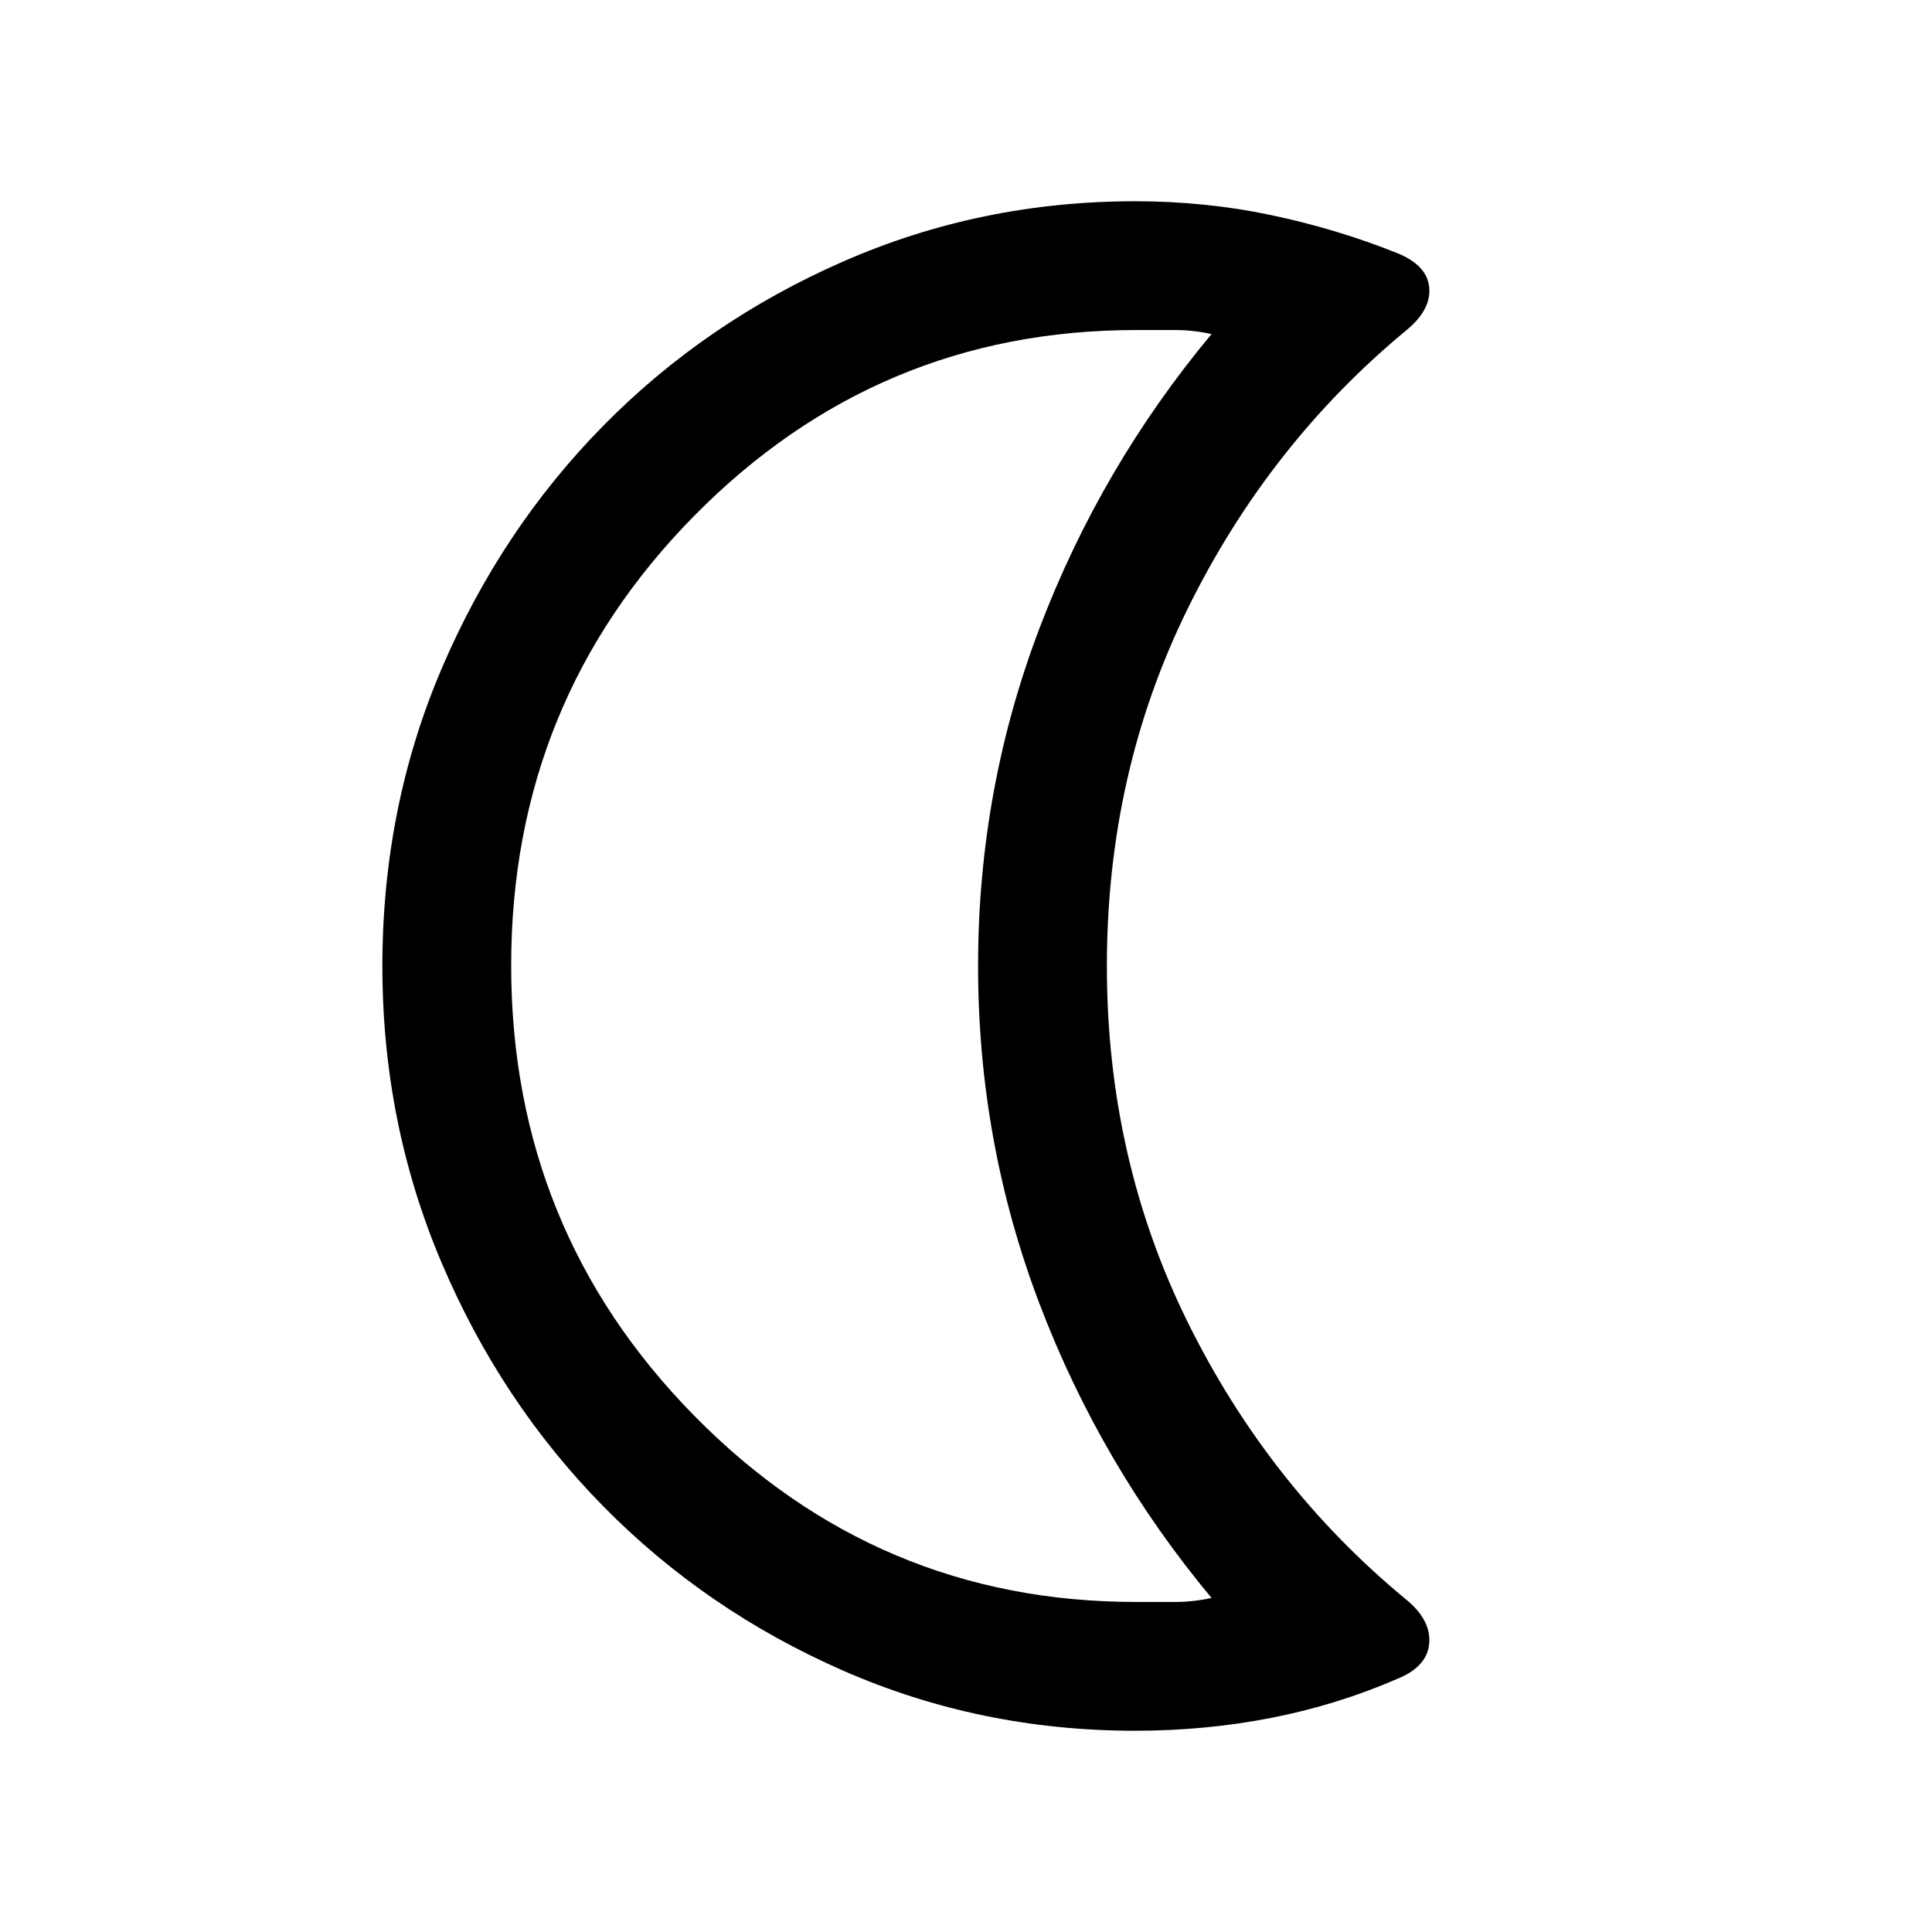 <svg xmlns="http://www.w3.org/2000/svg" height="20" viewBox="0 -960 960 960" width="20"><path d="M564.383-796q-128.382 0-219.382 92.262-91 92.261-91 223.5 0 131.238 91 223.738T564.383-164h19.618q9 0 18-2-55-66-85.5-146.206-30.5-80.207-30.5-167.794 0-87.587 30.5-167.794Q547.001-728 602.001-794q-9-2-18-2h-19.618Zm-.382 695.999q-76.924 0-145.12-29.9-68.197-29.9-119.111-81.631-50.913-51.732-80.341-121.023-29.427-69.291-29.427-147.323 0-78.984 29.489-147.976 29.489-68.991 80.287-120.607 50.797-51.615 119.131-81.576 68.333-29.962 145.092-29.962 35.108 0 67.822 6.923 32.714 6.923 62.637 18.923 14.846 6.077 15.73 17.23.885 11.154-11.807 21.385-68.088 56.459-108.236 138.009Q549.999-575.98 549.999-480q0 95.668 40.148 176.958 40.148 81.291 108.236 137.58 12.692 10.231 11.807 21.885-.884 11.653-15.73 17.73-29.923 13-62.637 19.423-32.714 6.423-67.822 6.423ZM428.001-480Z"/></svg>